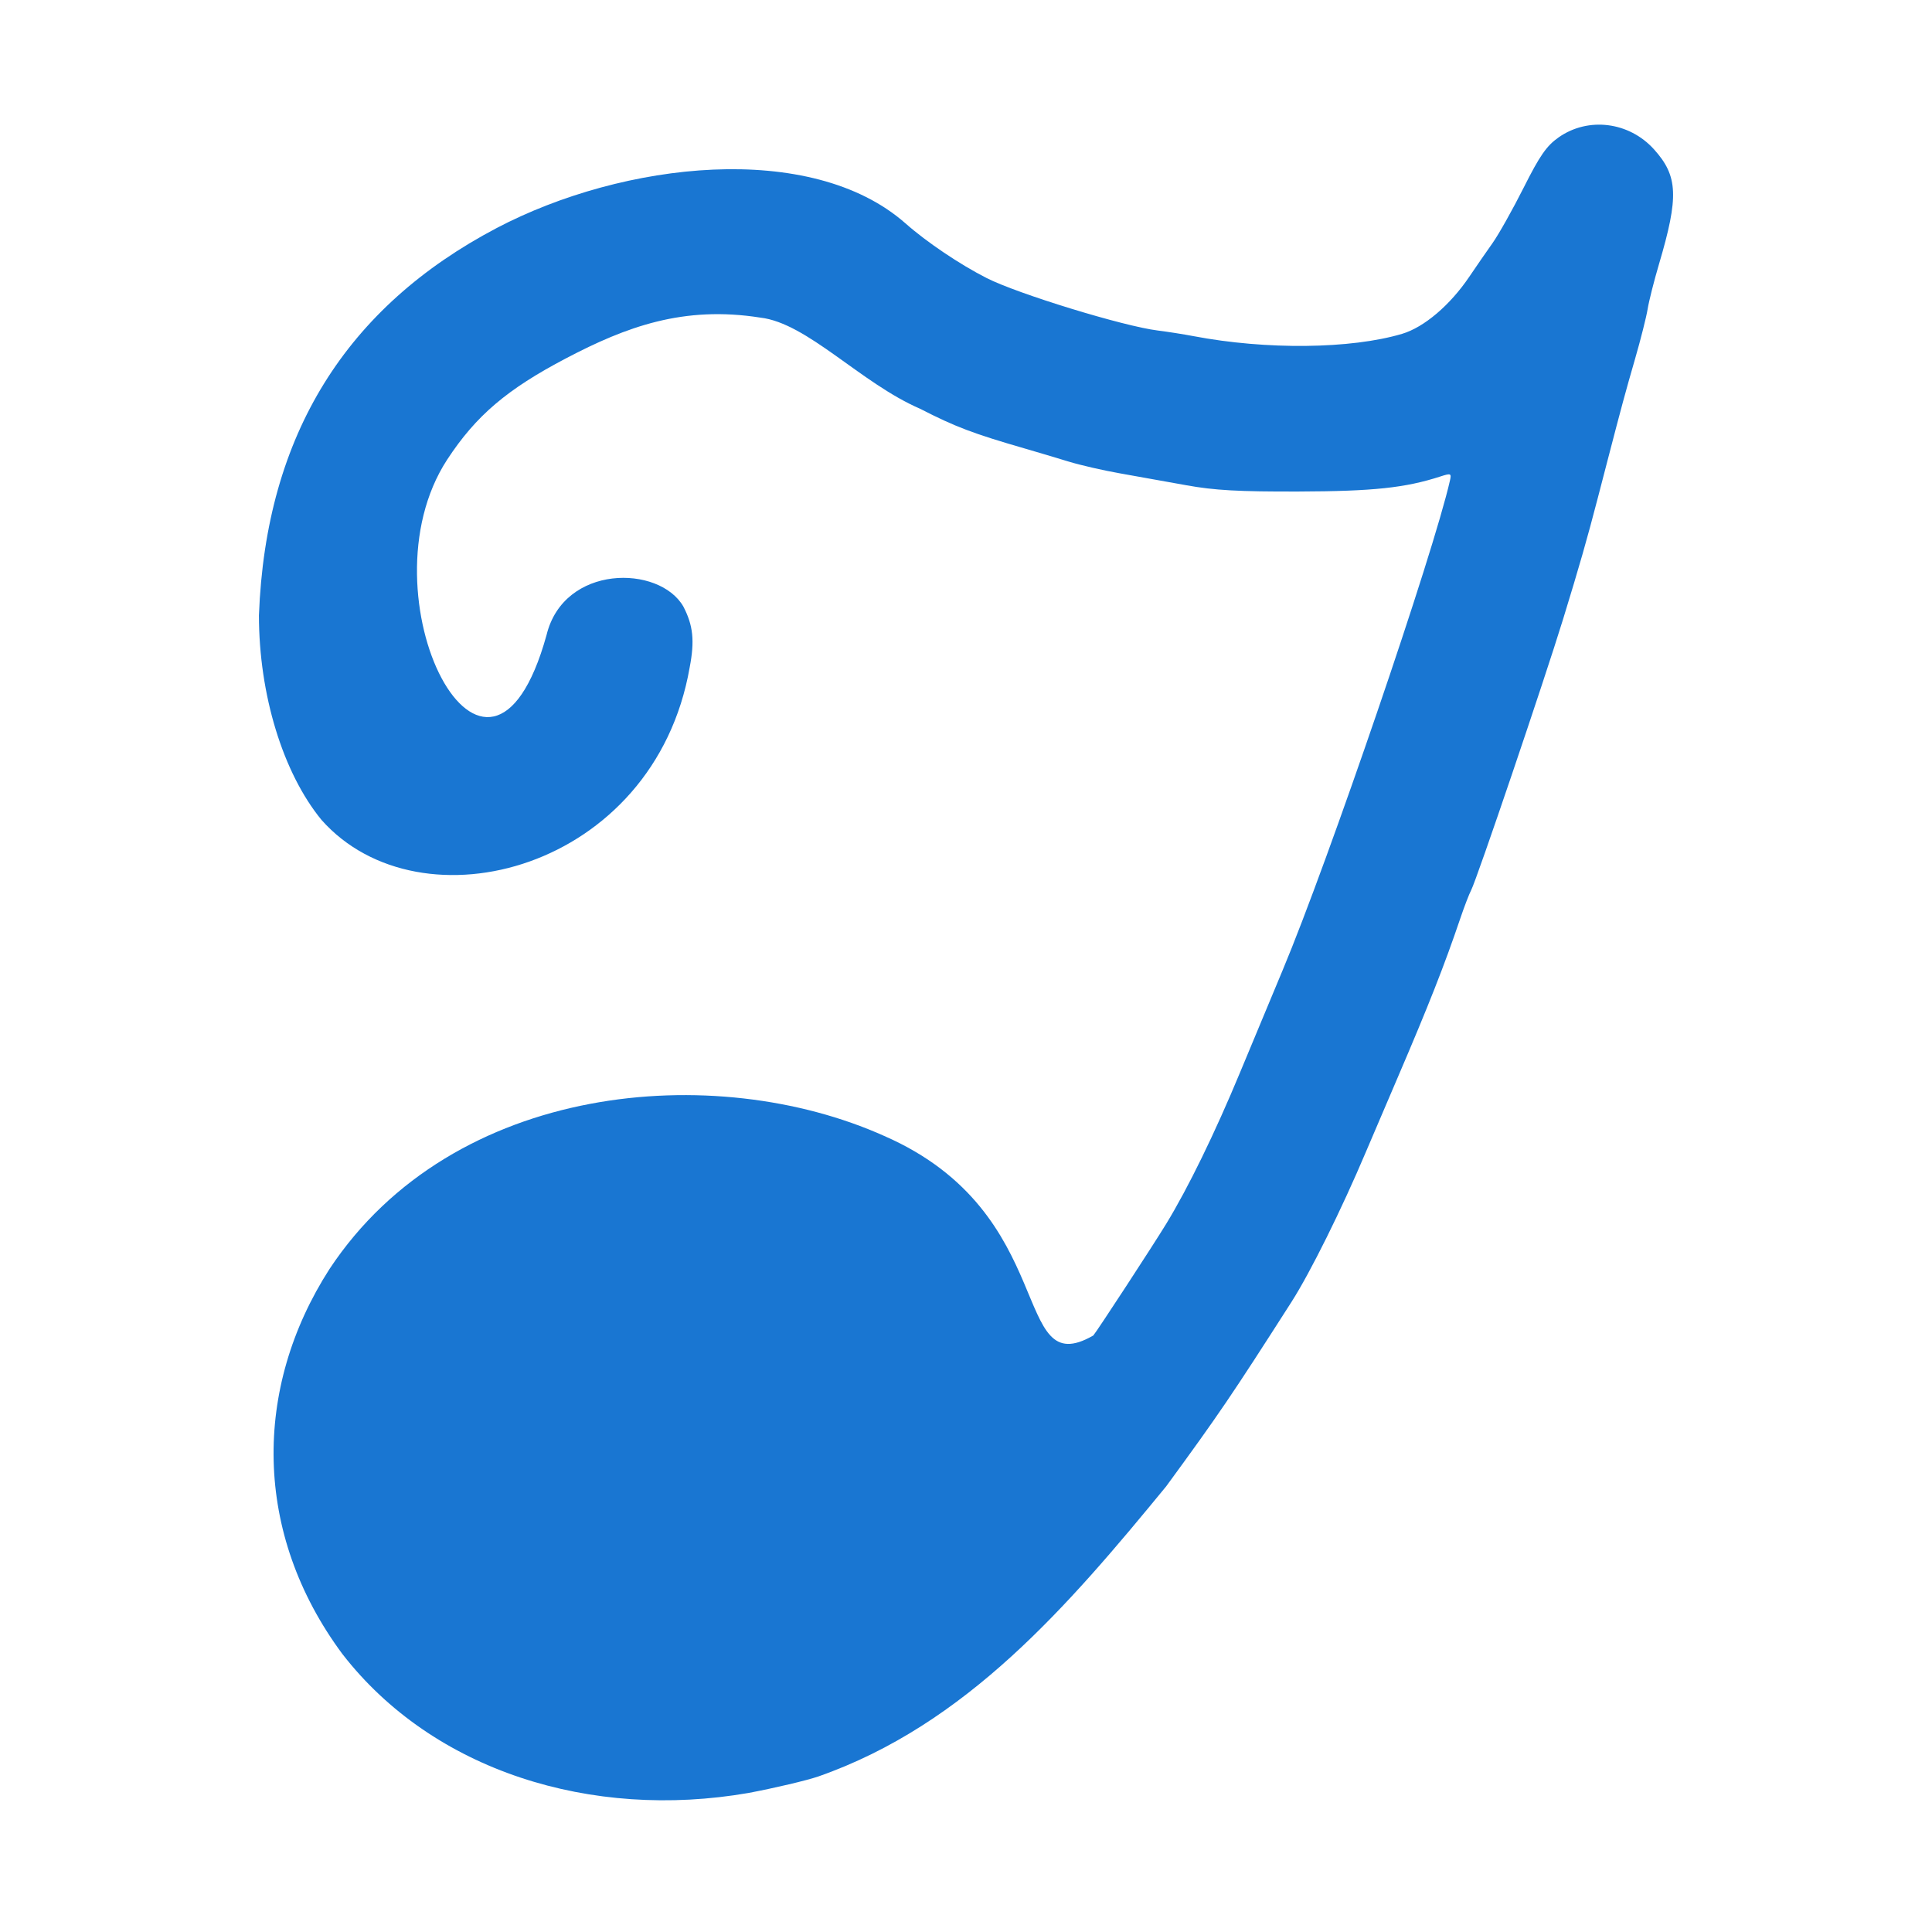 <?xml version="1.0" encoding="UTF-8" standalone="no"?>
<!-- Created with Inkscape (http://www.inkscape.org/) -->

<svg
   xmlns:dc="http://purl.org/dc/elements/1.1/"
   xmlns:cc="http://creativecommons.org/ns#"
   xmlns:rdf="http://www.w3.org/1999/02/22-rdf-syntax-ns#"
   xmlns:svg="http://www.w3.org/2000/svg"
   xmlns="http://www.w3.org/2000/svg"
   xmlns:sodipodi="http://sodipodi.sourceforge.net/DTD/sodipodi-0.dtd"
   xmlns:inkscape="http://www.inkscape.org/namespaces/inkscape"
   width="1007.305mm"
   height="1003.667mm"
   viewBox="0 0 1007.305 1003.667"
   version="1.1"
   id="svg8"
   inkscape:version="0.92.4 (5da689c313, 2019-01-14)"
   sodipodi:docname="icon.svg">
  <defs
     id="defs2" />
  <sodipodi:namedview
     id="base"
     pagecolor="#ffffff"
     bordercolor="#666666"
     borderopacity="1.0"
     inkscape:pageopacity="0.0"
     inkscape:pageshadow="2"
     inkscape:zoom="0.175"
     inkscape:cx="542.02359"
     inkscape:cy="1501.9433"
     inkscape:document-units="mm"
     inkscape:current-layer="layer1"
     showgrid="false"
     fit-margin-top="65"
     fit-margin-left="135"
     fit-margin-right="135"
     fit-margin-bottom="65"
     inkscape:window-width="3440"
     inkscape:window-height="1377"
     inkscape:window-x="-8"
     inkscape:window-y="479"
     inkscape:window-maximized="1" />
  <g
     inkscape:label="Layer 1"
     inkscape:groupmode="layer"
     id="layer1"
     transform="translate(-12.315,697.224)">
    <path
       style="fill:#1976d2;fill-opacity:1;stroke-width:1.866"
       d="m 190.913,165.279 c -46.773,-62.988 -46.73,-138.698 -6.813,-200.831 64.484,-97.481 201.042,-108.99 289.288,-69.369 92.266,40.332 65.467,129.106 108.951,104.005 1.529,-1.597 31.101,-46.878 38.014,-58.208 11.462,-18.786 25.444,-47.452 38.477,-78.888 6.393,-15.42 16.381,-39.392 22.195,-53.271 23.907,-57.067 78.665,-217.33 87.267,-255.41 0.841,-3.725 0.491,-3.875 -4.924,-2.117 -18.327,5.953 -35.049,7.733 -73.84,7.862 -31.15,0.104 -44.205,-0.624 -58.693,-3.272 -10.248,-1.873 -25.76,-4.651 -34.471,-6.174 -8.711,-1.523 -20.869,-4.314 -27.017,-6.203 -6.149,-1.889 -16.21,-4.89 -22.359,-6.667 -27.341,-7.903 -36.603,-11.414 -54.966,-20.837 -30.931,-13.376 -58.818,-44.697 -83.248,-47.514 -40.166,-6.35 -70.034,4.802 -101.216,21.153 -30.921,16.2 -47.098,29.974 -62.088,52.866 -46.276,70.905 21.107,202.326 51.79,91.503 8.988,-37.016 58.762,-36.686 71.327,-14.91 5.128,9.87 5.965,17.868 3.318,31.705 -18.433,105.758 -140.33,137.766 -191.946,79.599 -20.133,-24.528 -32.643,-65.416 -32.643,-106.69 3.559,-94.561 45.958,-160.895 123.908,-201.914 66.187,-34.754 163.975,-45.7 213.106,-2.527 10.952,9.713 28.326,21.425 42.387,28.576 16.182,8.229 71.337,25.143 89.212,27.358 5.124,0.635 13.509,1.954 18.633,2.931 37.929,7.233 82.103,6.748 108.768,-1.196 11.471,-3.417 25.02,-14.935 35.059,-29.803 3.471,-5.14 8.928,-13.038 12.127,-17.552 3.199,-4.513 10.503,-17.526 16.231,-28.916 8.384,-16.671 11.934,-21.774 18.203,-26.167 15.455,-10.83 36.762,-8.143 49.746,6.274 12.522,13.904 12.986,24.657 2.577,59.82 -2.587,8.738 -5.244,19.252 -5.905,23.364 -0.661,4.112 -3.634,15.888 -6.606,26.168 -4.959,17.154 -6.93,24.427 -14.305,52.803 -1.403,5.397 -3.698,14.229 -5.101,19.626 -5.623,21.636 -9.561,35.386 -18.066,63.084 -9.915,32.291 -45.092,135.988 -47.963,141.392 -1.013,1.907 -3.551,8.514 -5.641,14.682 -8.256,24.376 -16.562,45.481 -32.733,83.177 -6.836,15.934 -14.205,33.177 -16.377,38.317 -12.761,30.207 -29.07,63.101 -38.922,78.504 -31.248,48.856 -37.86,58.588 -65.335,96.15 -51.104,62.267 -104.136,124.228 -181.402,151.269 -6.149,2.095 -22.473,5.951 -36.276,8.568 -82.165,14.274 -164.557,-11.526 -211.727,-72.322 z"
       id="path853"
       inkscape:connector-curvature="0"
       sodipodi:nodetypes="ccccsssccscccccccccccccccccscsccsccscsccccccscccc" />
  </g>
</svg>
